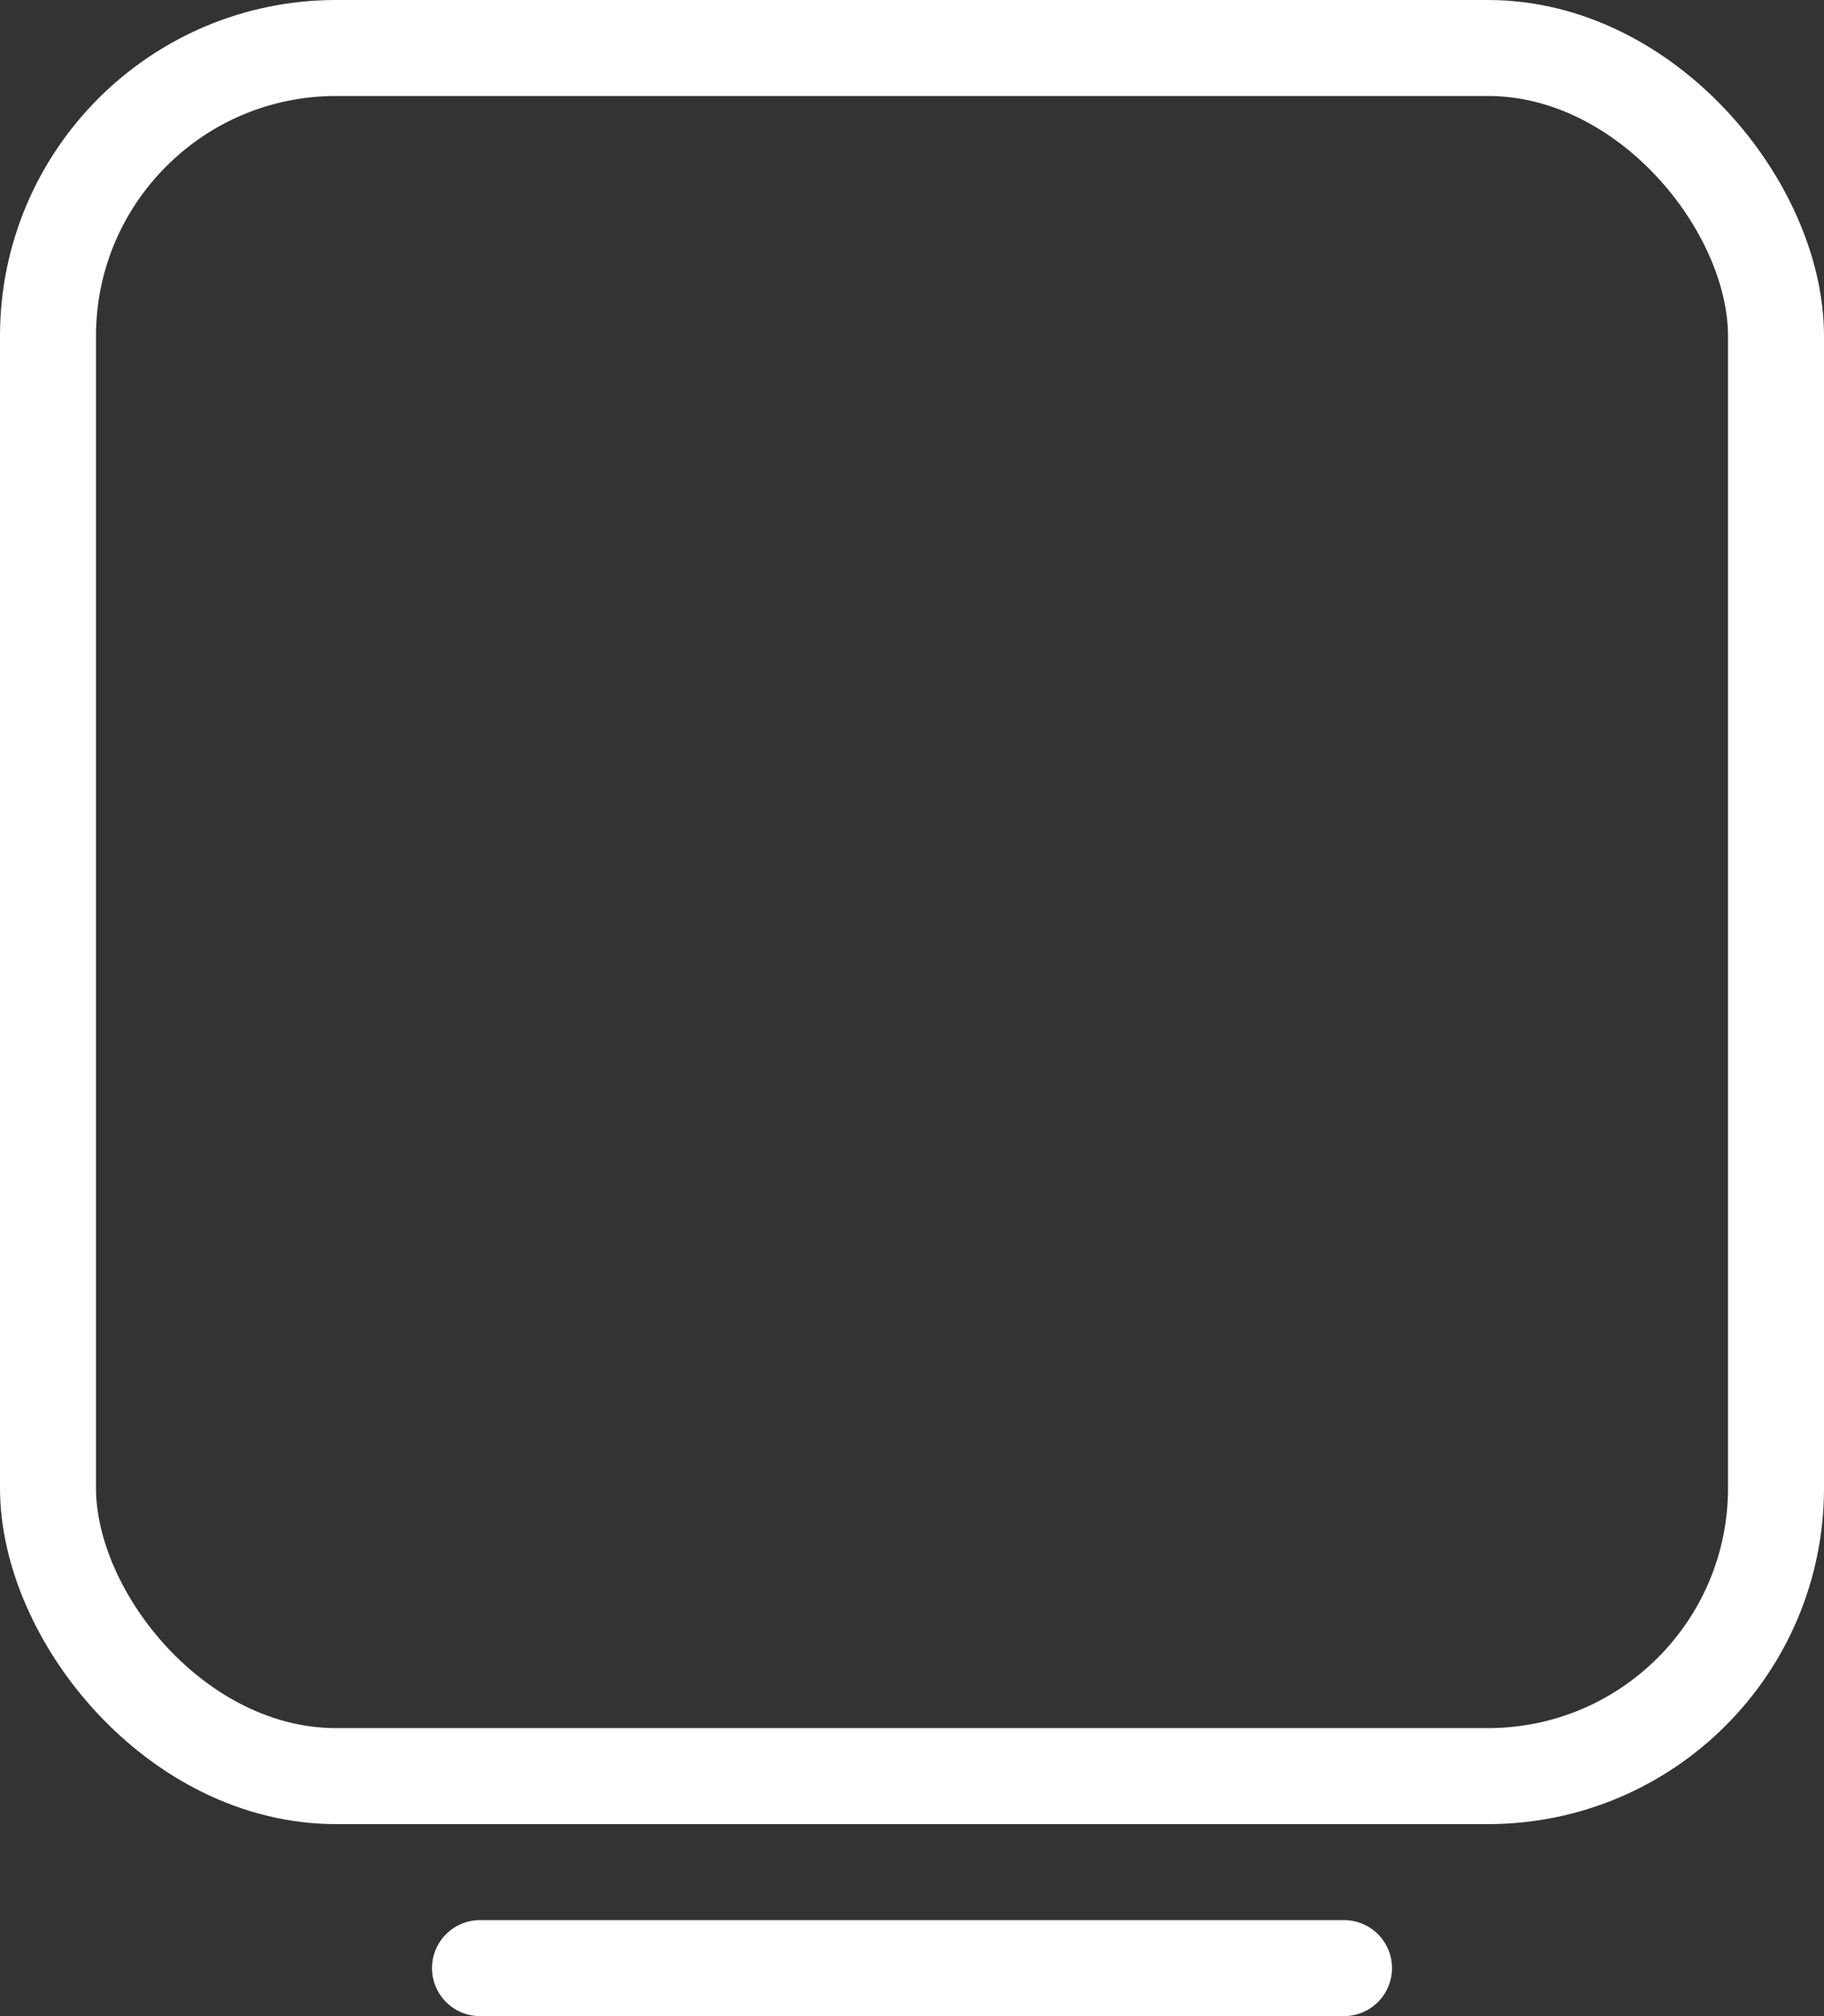 <svg width="38" height="42" viewBox="0 0 38 42" fill="none" xmlns="http://www.w3.org/2000/svg">
<rect x="0" y="0" width="38" height="42" fill="#333333" stroke="none"/>
<rect x="1" y="1" width="36" height="36" rx="6" stroke="white" stroke-width="2"/>
<line x1="10" y1="41" x2="28" y2="41" stroke="white" stroke-width="2" stroke-linecap="round"/>
</svg>
